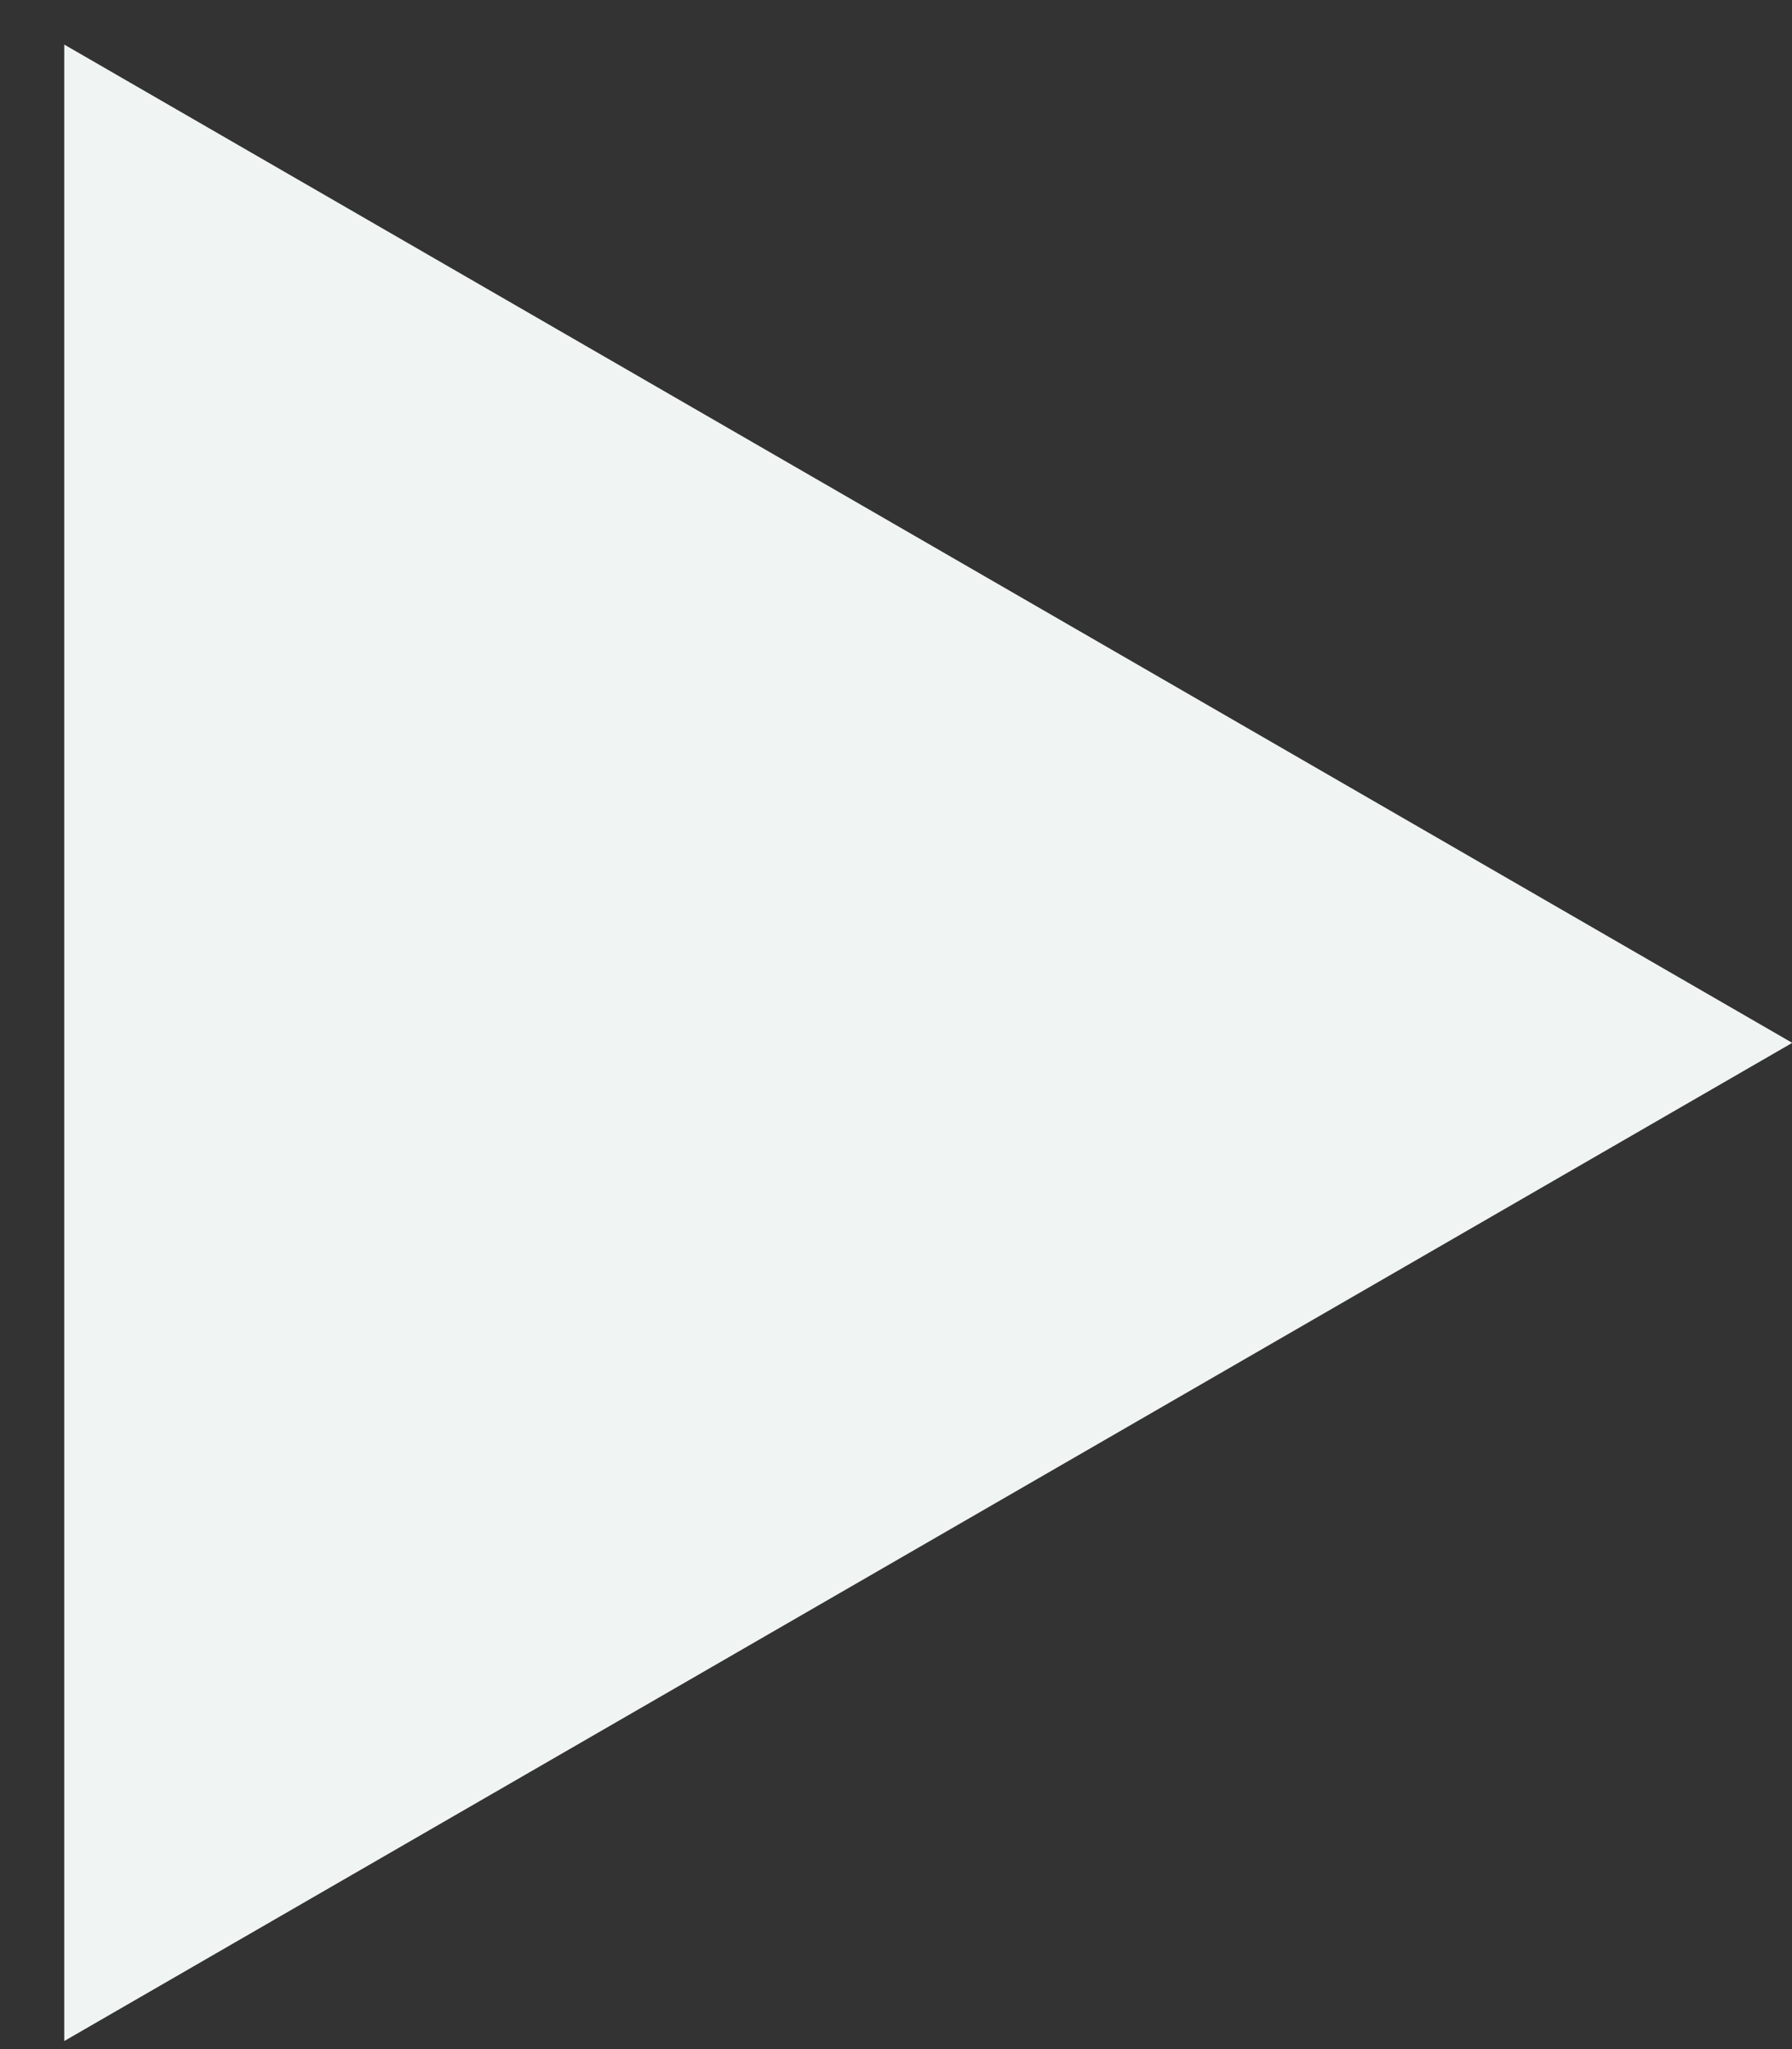<svg width="14" height="16" viewBox="0 0 14 16" fill="none" xmlns="http://www.w3.org/2000/svg">
<rect x="0" y="0" width="14" height="16" fill="#333333" stroke="none"/>
<path d="M14.002 8.143L0.502 15.937L0.502 0.348L14.002 8.143Z" fill="#F0F4F3"/>
</svg>
